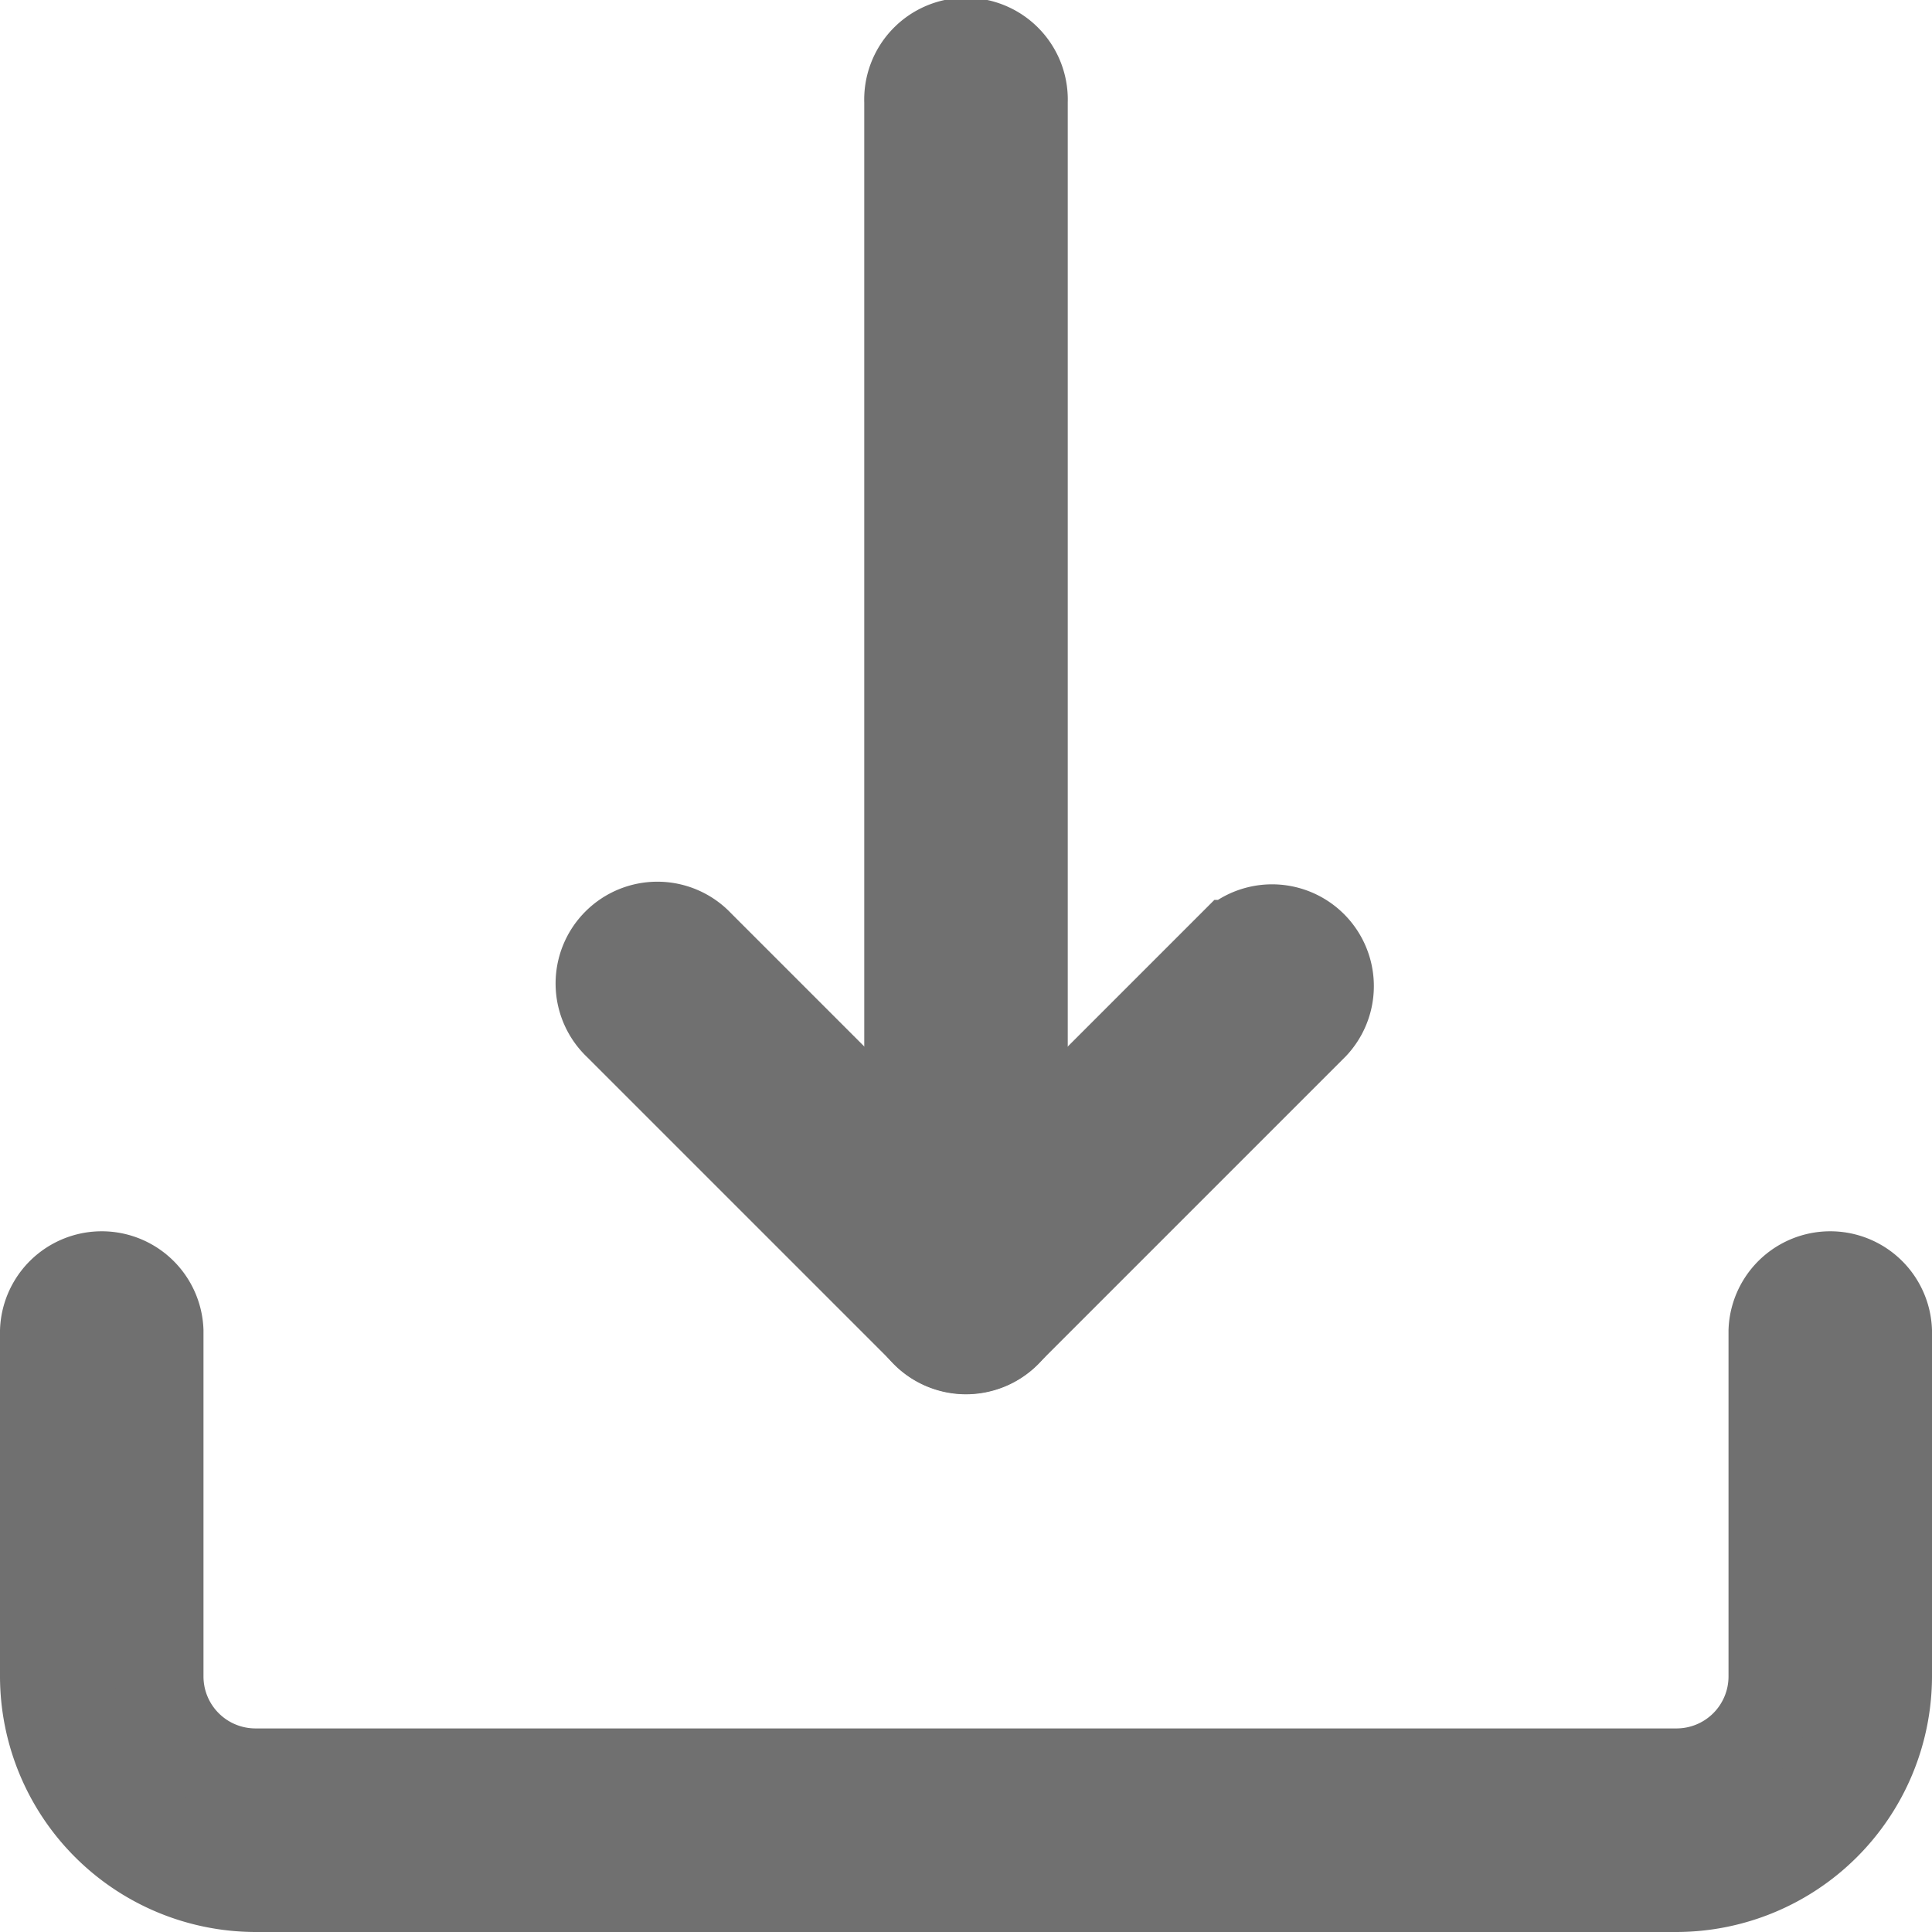 <svg xmlns="http://www.w3.org/2000/svg" width="21.885" height="21.885" viewBox="0 0 21.885 21.885"><defs><style>.a{fill:#707070;stroke:#707070;}</style></defs><g transform="translate(0.5 0.5)"><path class="a" d="M240.653,14.794a.653.653,0,0,1-.653-.653V.653a.653.653,0,1,1,1.305,0V14.141A.653.653,0,0,1,240.653,14.794Zm0,0" transform="translate(-230.21)"/><path class="a" d="M158.805,250.1a.648.648,0,0,1-.461-.192l-3.481-3.481a.653.653,0,1,1,.923-.923l3.02,3.02,3.02-3.02a.653.653,0,0,1,.923.923l-3.481,3.481A.654.654,0,0,1,158.805,250.1Zm0,0" transform="translate(-148.363 -235.31)"/><path class="a" d="M18.492,348.294H2.393A2.4,2.4,0,0,1,0,345.9v-3.916a.653.653,0,0,1,1.305,0V345.9a1.089,1.089,0,0,0,1.088,1.088h16.1A1.089,1.089,0,0,0,19.58,345.9v-3.916a.653.653,0,0,1,1.305,0V345.9A2.4,2.4,0,0,1,18.492,348.294Zm0,0" transform="translate(0 -327.409)"/></g></svg>